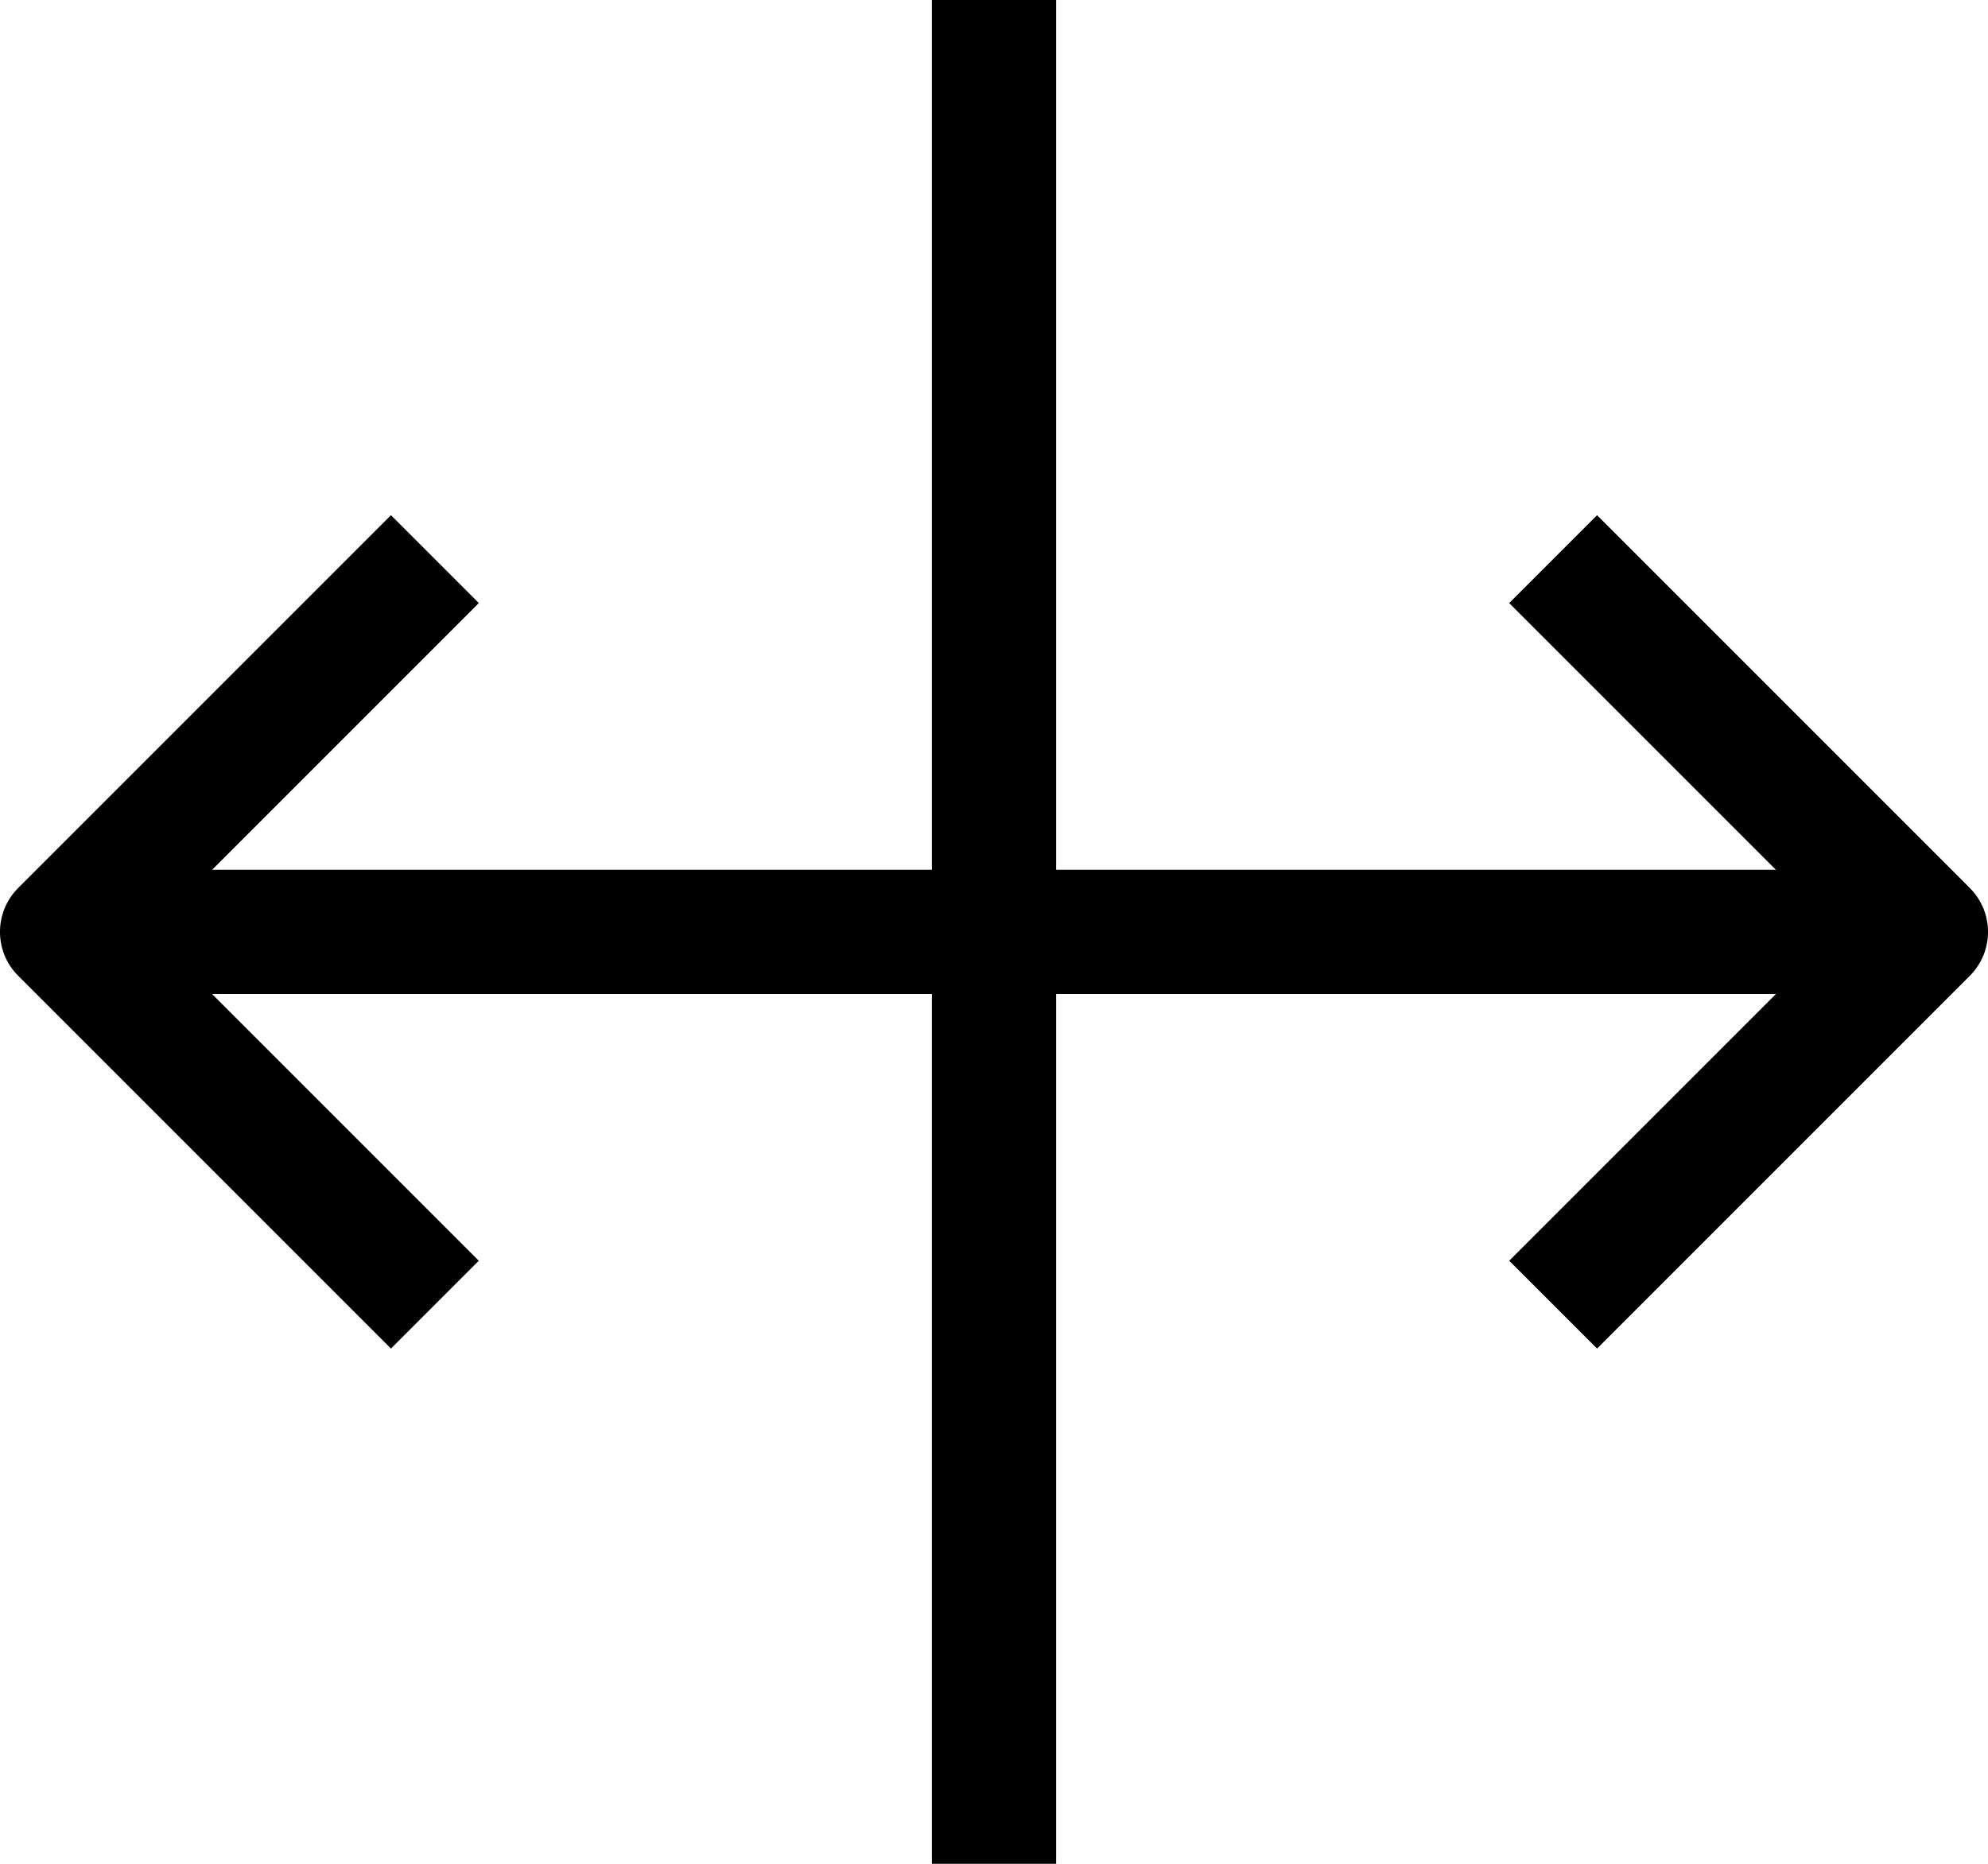 <?xml version="1.0" ?><svg id="Arrow-21" style="enable-background:new 0 0 32 30;" version="1.1" viewBox="0 0 32 30" xml:space="preserve" xmlns="http://www.w3.org/2000/svg" xmlns:xlink="http://www.w3.org/1999/xlink"><path d="M31.707,14.293l-6-6l-1.414,1.414L28.586,14H17V0h-2v14H3.414l4.293-4.293L6.293,8.293l-6,6  c-0.391,0.391-0.391,1.023,0,1.414l6,6l1.414-1.414L3.414,16H15v14h2V16h11.586l-4.293,4.293l1.414,1.414l6-6  C32.098,15.316,32.098,14.684,31.707,14.293z"/></svg>